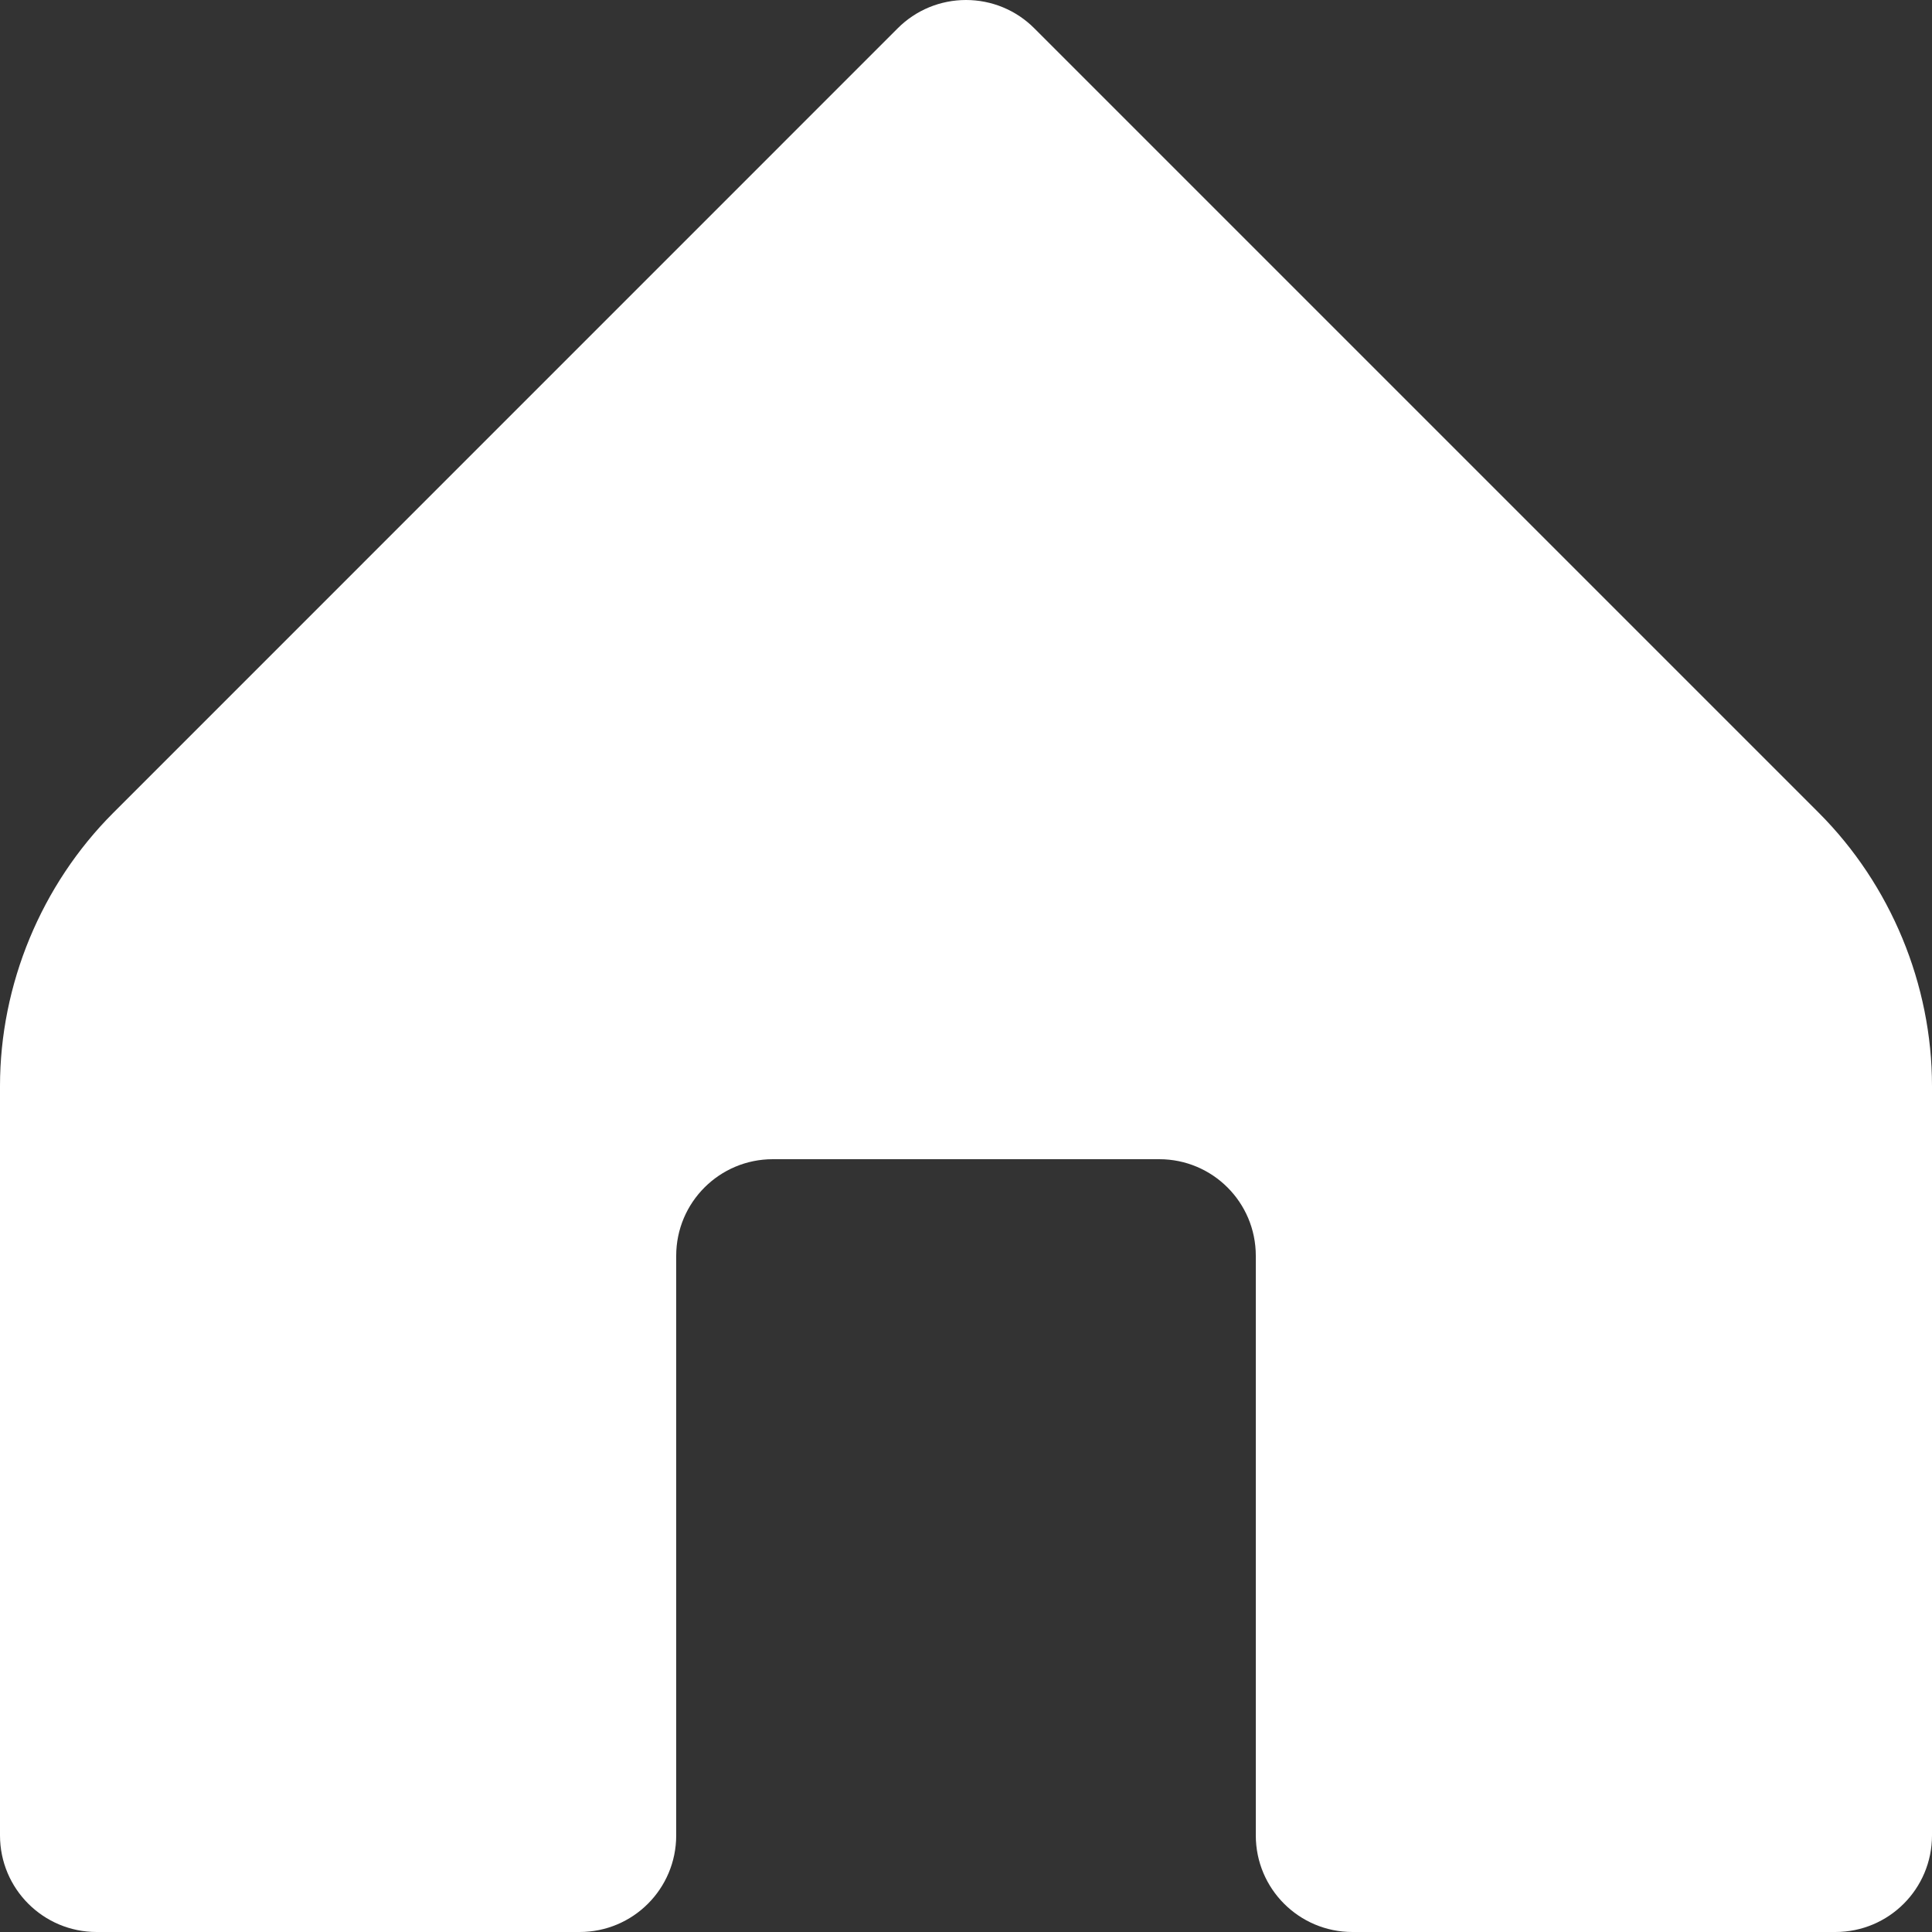 <?xml version="1.0" encoding="utf-8"?>
<!-- Generator: Adobe Illustrator 16.0.0, SVG Export Plug-In . SVG Version: 6.00 Build 0)  -->
<!DOCTYPE svg PUBLIC "-//W3C//DTD SVG 1.1//EN" "http://www.w3.org/Graphics/SVG/1.1/DTD/svg11.dtd">
<svg version="1.1" id="Layer_1" xmlns="http://www.w3.org/2000/svg" xmlns:xlink="http://www.w3.org/1999/xlink" x="0px" y="0px"
	 width="20px" height="20px" viewBox="0 0 20 20" enable-background="new 0 0 20 20" xml:space="preserve">
<rect x="0" y="0" width="20" height="20" fill="#333333" stroke="none"/>
<path fill="#FFFFFF" d="M10.707,0.293C10.52,0.105,10.266,0,10,0S9.48,0.105,9.293,0.293L1.172,8.415C0.427,9.16,0,10.191,0,11.243
	V19c0,0.553,0.448,1,1,1h5c0.553,0,1-0.447,1-1v-6c0-0.553,0.448-1,1-1h4c0.553,0,1,0.447,1,1v6c0,0.553,0.448,1,1,1h5
	c0.553,0,1-0.447,1-1v-7.757c0-1.052-0.427-2.083-1.171-2.828L10.707,0.293z"/>
</svg>
